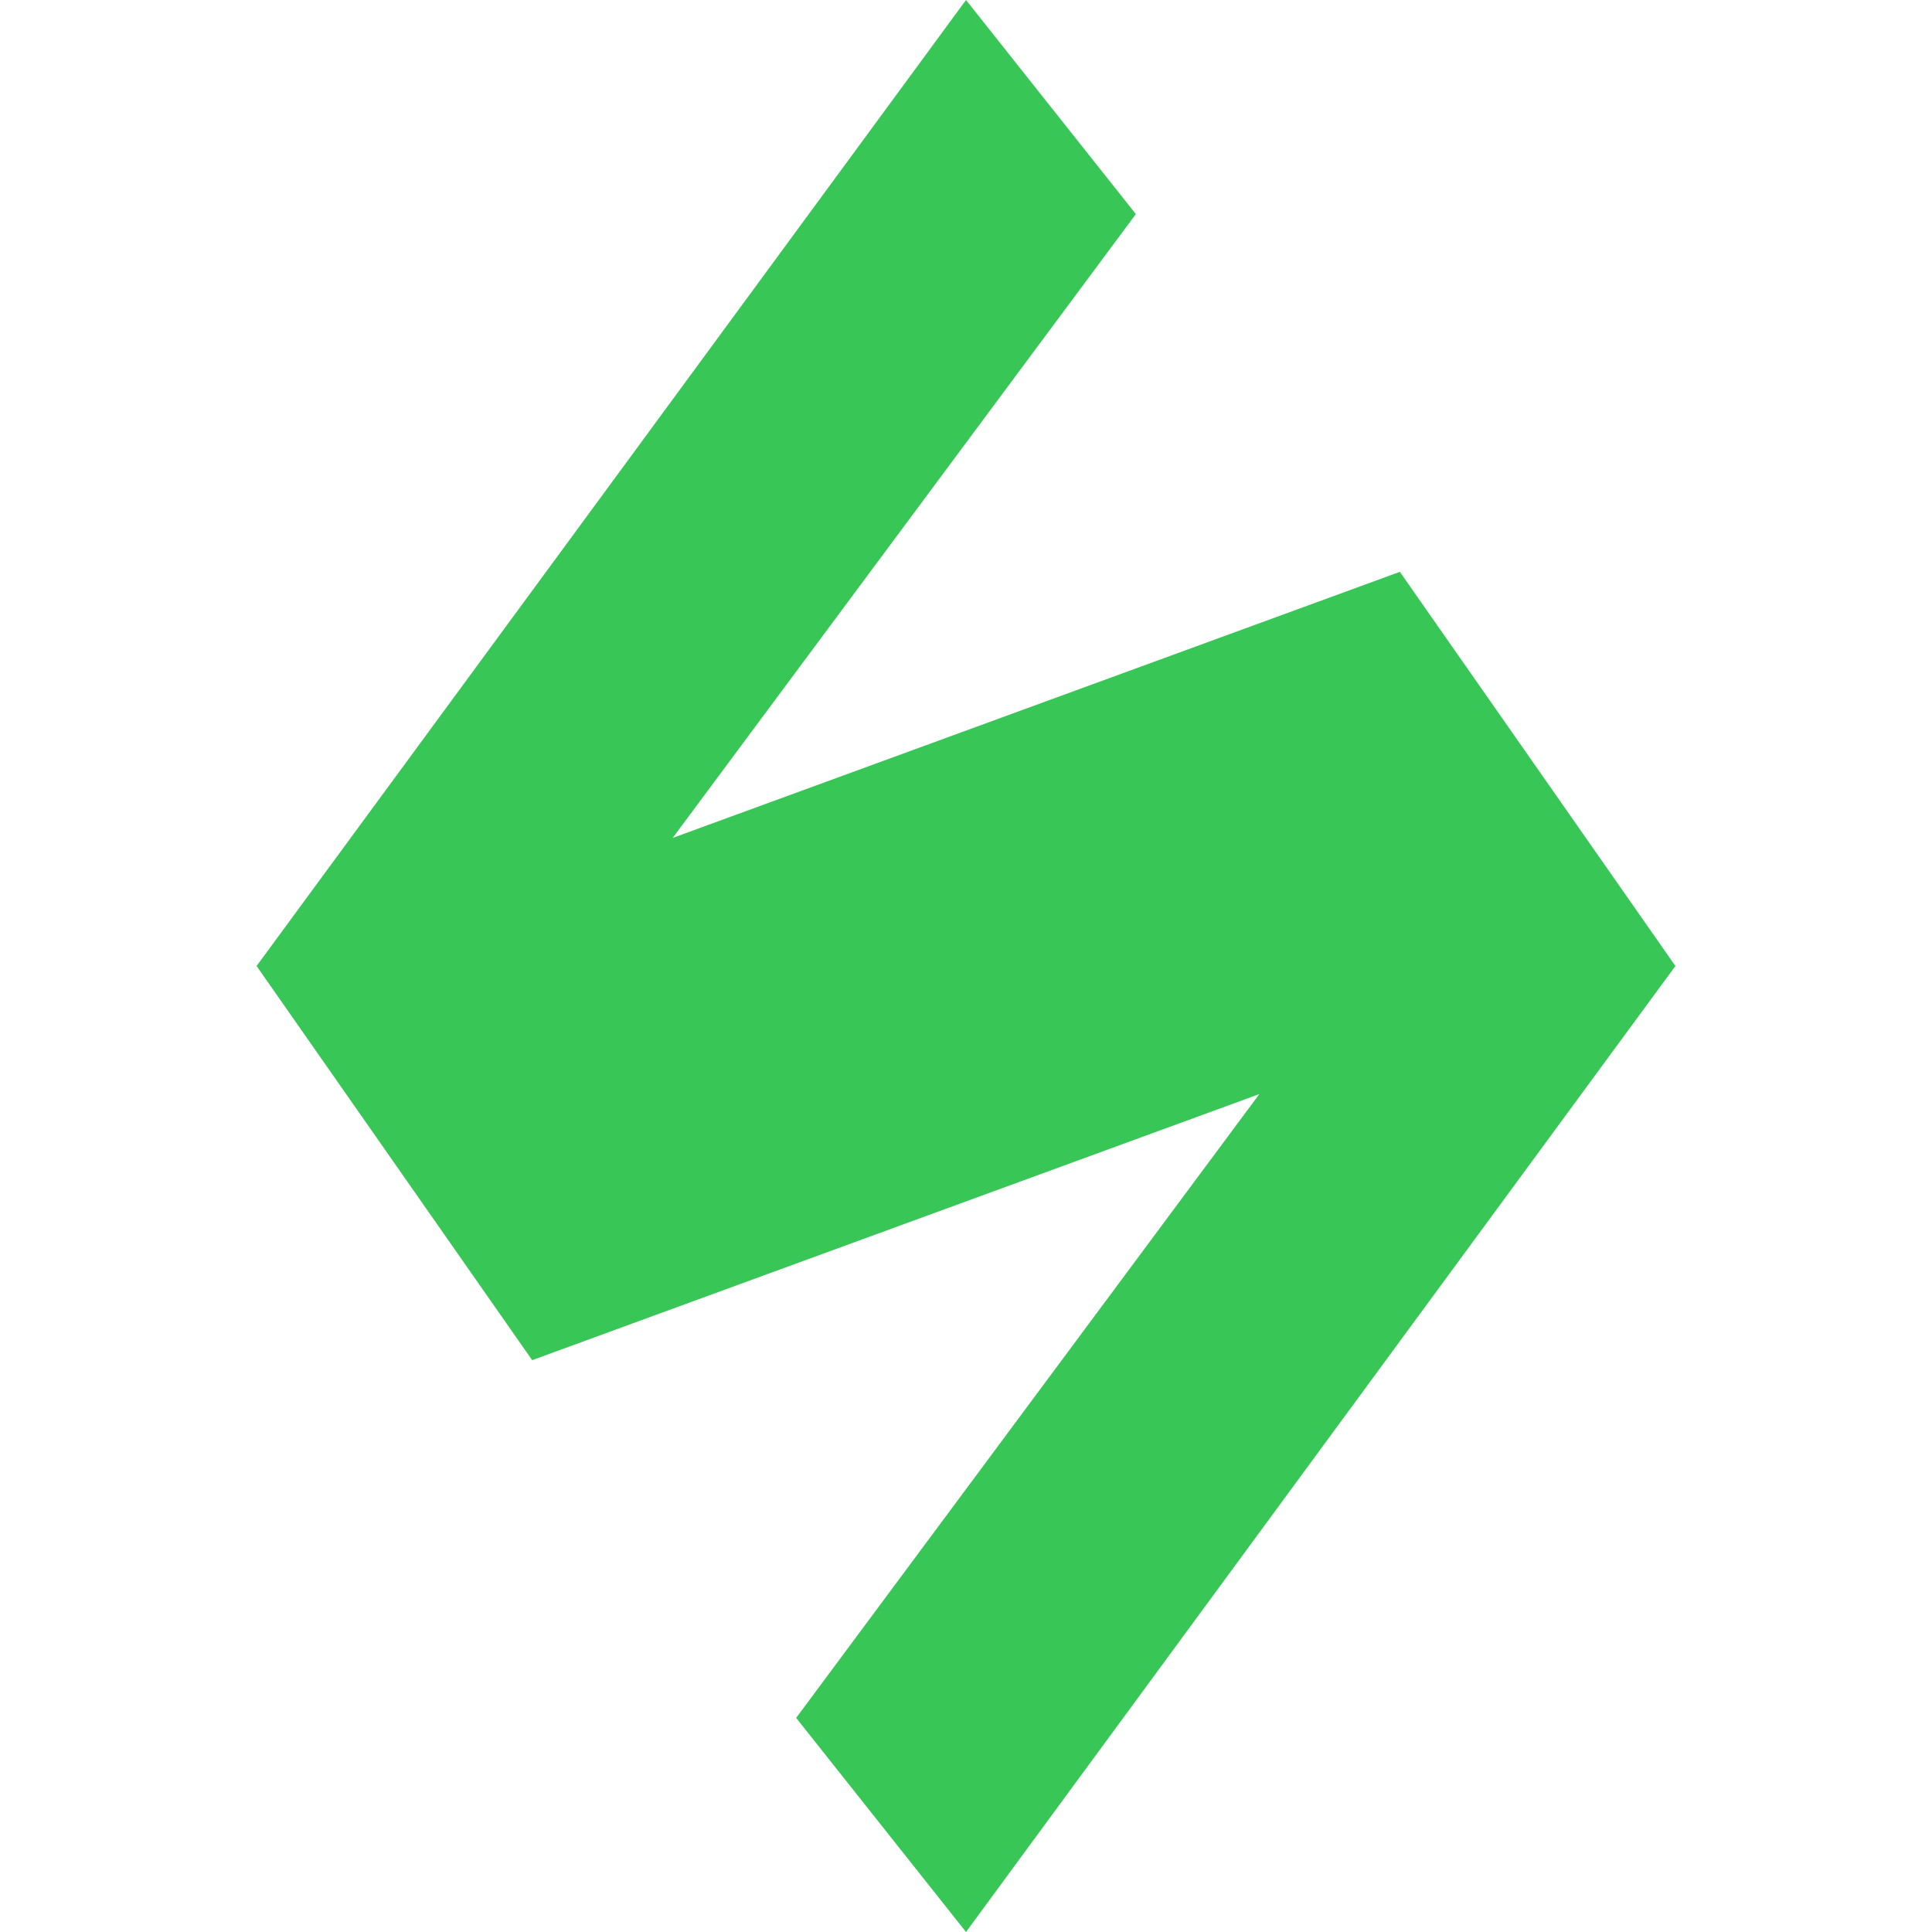 <svg width="104" height="104" viewBox="0 0 104 104" fill="none" xmlns="http://www.w3.org/2000/svg">
<path d="M52 0L61.143 11.525L36.209 45.106L75.354 30.782L90.188 52L52 104L42.857 92.475L67.791 58.894L28.646 73.218L13.812 52L52 0Z" fill="#38C657"/>
</svg>
